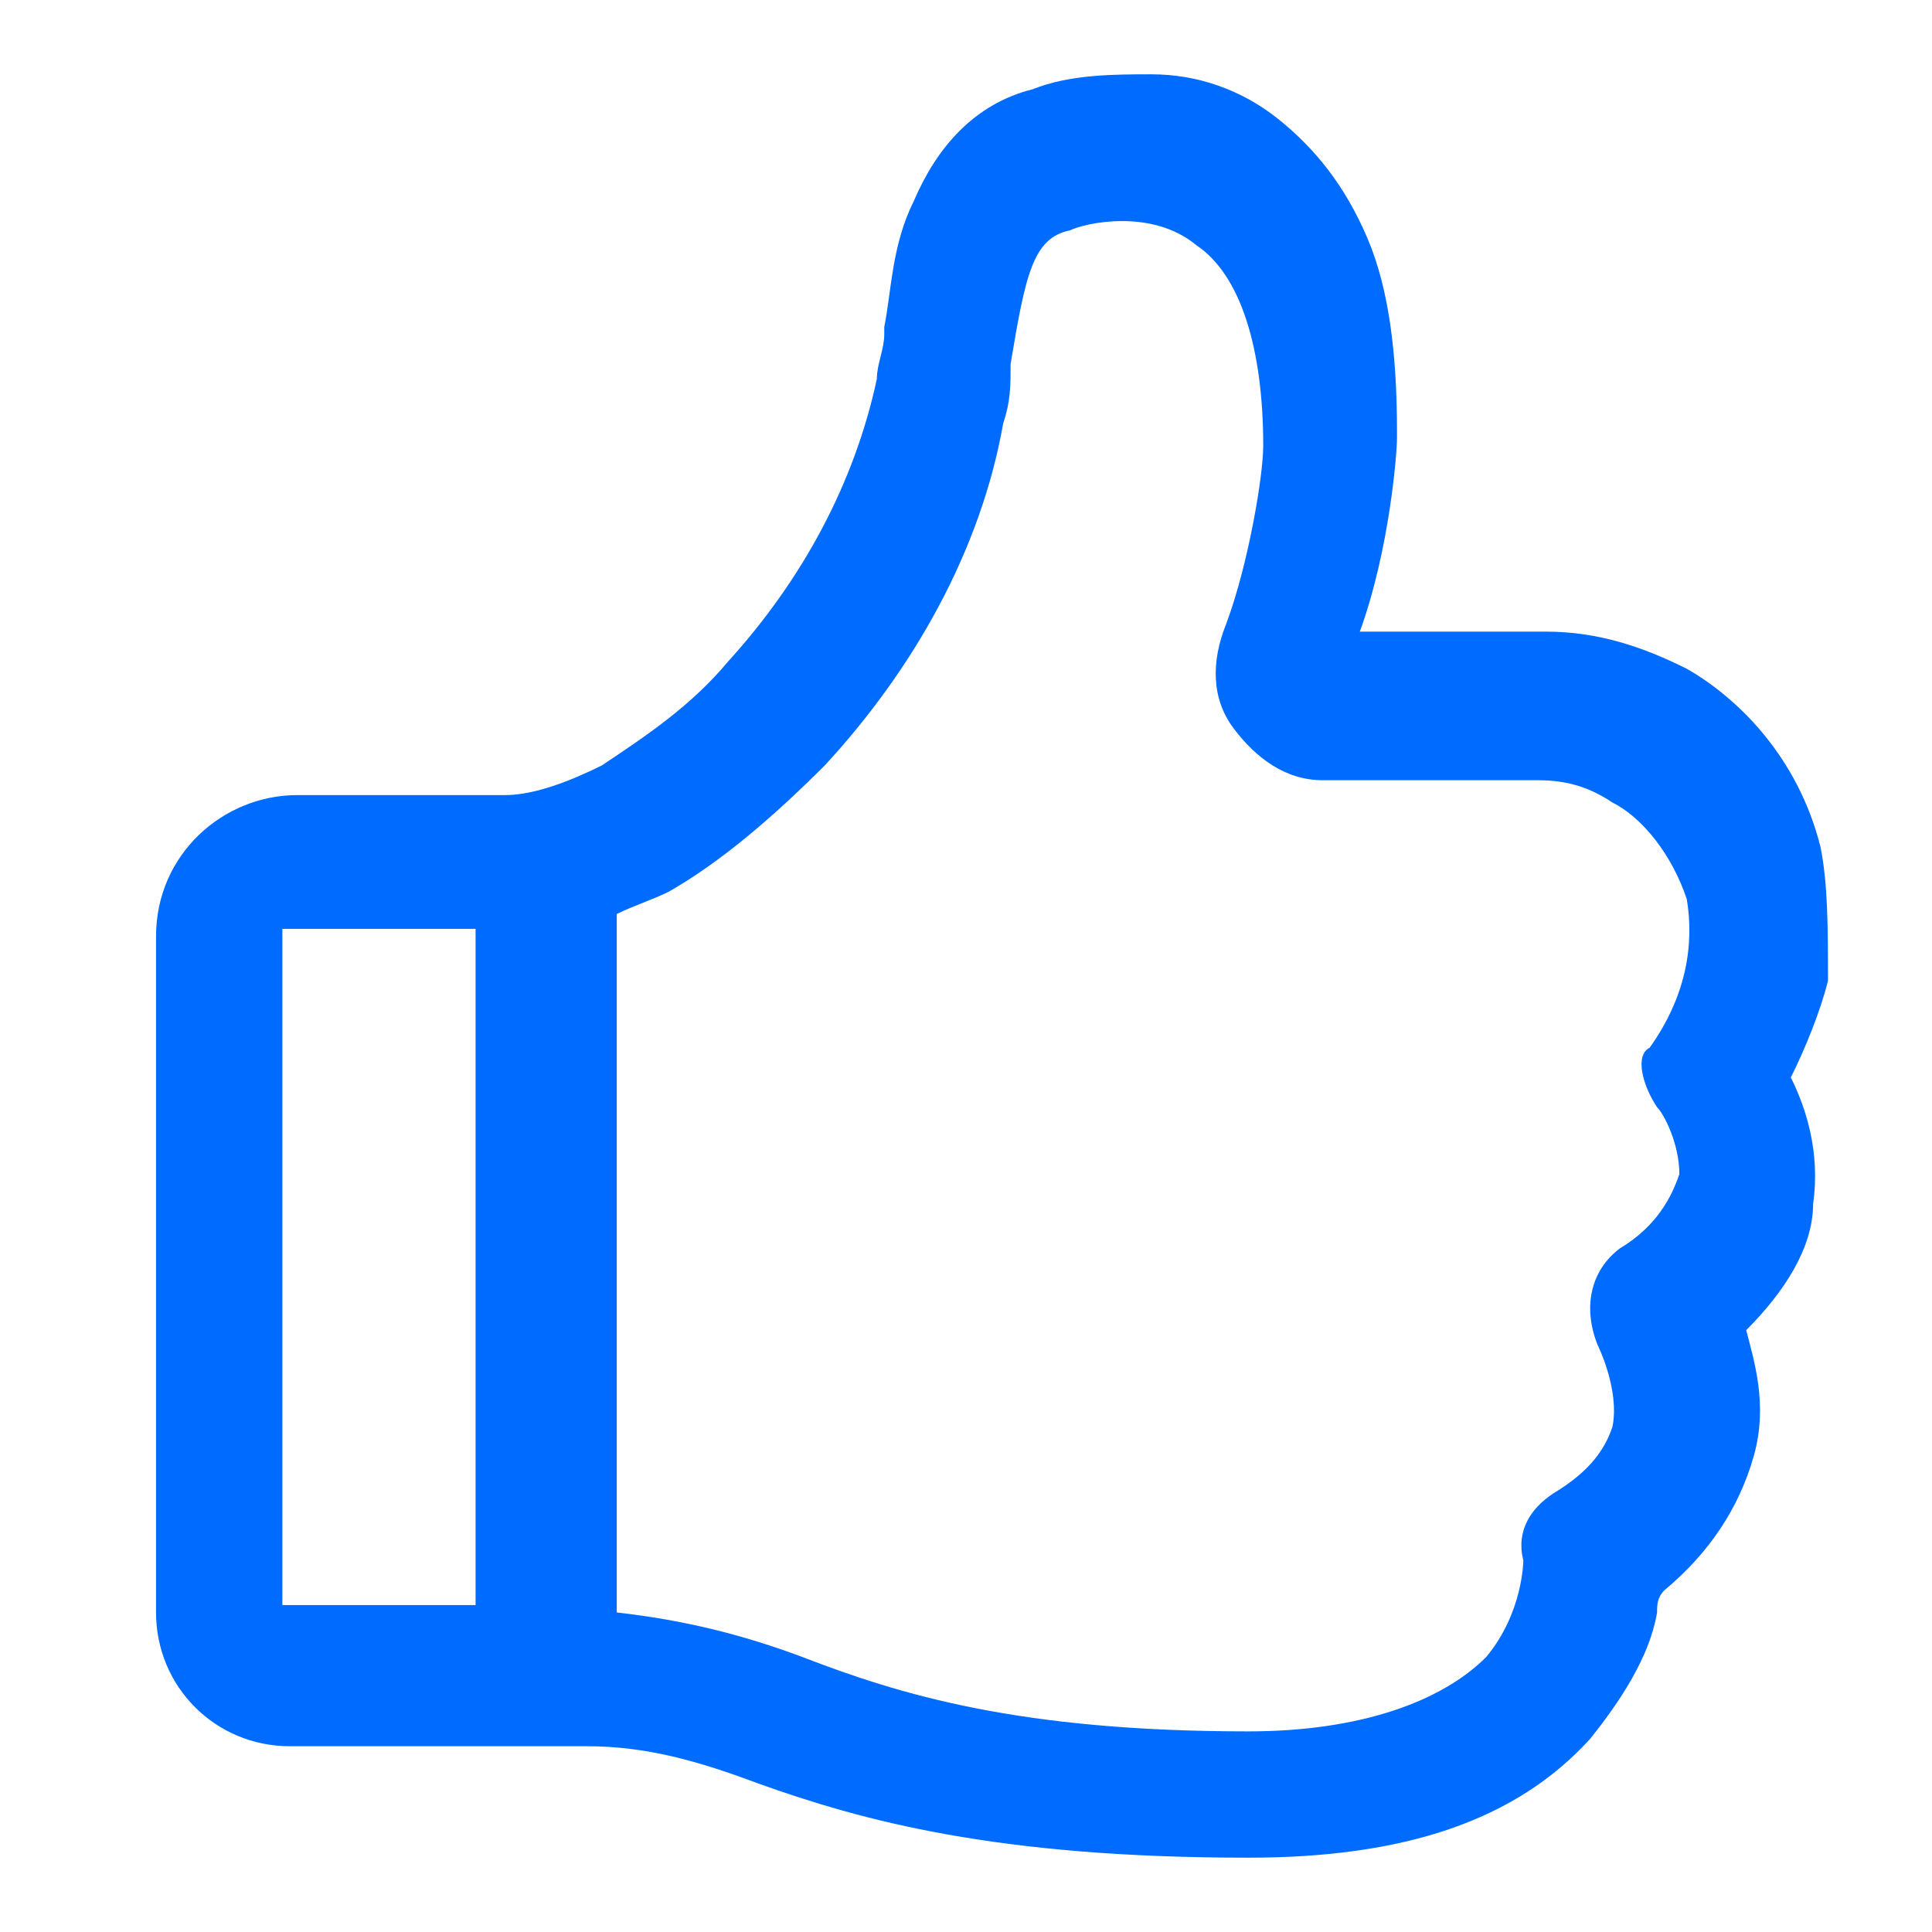 <?xml version="1.0" standalone="no"?><!DOCTYPE svg PUBLIC "-//W3C//DTD SVG 1.1//EN" "http://www.w3.org/Graphics/SVG/1.1/DTD/svg11.dtd"><svg t="1559185833112" class="icon" style="" viewBox="0 0 1024 1024" version="1.1" xmlns="http://www.w3.org/2000/svg" p-id="11076" xmlns:xlink="http://www.w3.org/1999/xlink" width="240" height="240"><defs><style type="text/css"></style></defs><path d="M964.923 448.985c-11.815-47.262-43.323-78.769-70.892-94.523-23.631-11.815-47.262-19.692-74.831-19.692h-98.462c15.754-43.323 19.692-94.523 19.692-102.4v-3.938c0-39.385-3.938-74.831-15.754-102.4-11.815-27.569-27.569-47.262-47.262-63.015-19.692-15.754-43.323-23.631-66.954-23.631-19.692 0-43.323 0-63.015 7.877-31.508 7.877-51.2 31.508-63.015 59.077-11.815 23.631-11.815 47.262-15.754 66.954v3.938c0 7.877-3.938 15.754-3.938 23.631-11.815 55.138-39.385 106.338-78.769 149.662-19.692 23.631-43.323 39.385-66.954 55.138-15.754 7.877-35.446 15.754-51.2 15.754H157.538c-39.385 0-74.831 31.508-74.831 74.831v358.4c0 39.385 31.508 70.892 70.892 70.892h157.538c31.508 0 59.077 7.877 90.585 19.692 55.138 19.692 126.031 39.385 259.938 39.385 82.708 0 141.785-19.692 181.169-63.015 15.754-19.692 31.508-43.323 35.446-66.954 0-3.938 0-7.877 3.938-11.815 23.631-19.692 39.385-43.323 47.262-70.892 7.877-27.569 0-51.2-3.938-66.954 19.692-19.692 35.446-43.323 35.446-66.954 3.938-27.569-3.938-51.2-11.815-66.954 7.877-15.754 15.754-35.446 19.692-51.2 0-27.569 0-51.2-3.938-70.892z m-86.646 137.846c3.938 3.938 11.815 19.692 11.815 35.446-3.938 11.815-11.815 27.569-31.508 39.385-15.754 11.815-19.692 31.508-11.815 51.2 0 0 11.815 23.631 7.877 43.323-3.938 11.815-11.815 23.631-31.508 35.446-11.815 7.877-19.692 19.692-15.754 35.446 0 0 0 27.569-19.692 51.2-23.631 23.631-66.954 39.385-126.031 39.385-122.092 0-185.108-19.692-236.308-39.385-31.508-11.815-63.015-19.692-98.462-23.631v-370.215c7.877-3.938 19.692-7.877 27.569-11.815 27.569-15.754 55.138-39.385 82.708-66.954 47.262-51.2 82.708-114.215 94.523-181.169 3.938-11.815 3.938-19.692 3.938-31.508 7.877-47.262 11.815-66.954 31.508-70.892 7.877-3.938 43.323-11.815 66.954 7.877 23.631 15.754 35.446 55.138 35.446 106.338 0 15.754-7.877 63.015-19.692 94.523-7.877 19.692-7.877 39.385 3.938 55.138 11.815 15.754 27.569 27.569 47.262 27.569h114.215c15.754 0 27.569 3.938 39.385 11.815 15.754 7.877 31.508 27.569 39.385 51.2 3.938 23.631 0 51.2-19.692 78.769-7.877 3.938-3.938 19.692 3.938 31.508zM149.662 492.308h102.4v358.4H149.662v-358.4z" fill="#006CFF" p-id="11077"></path></svg>